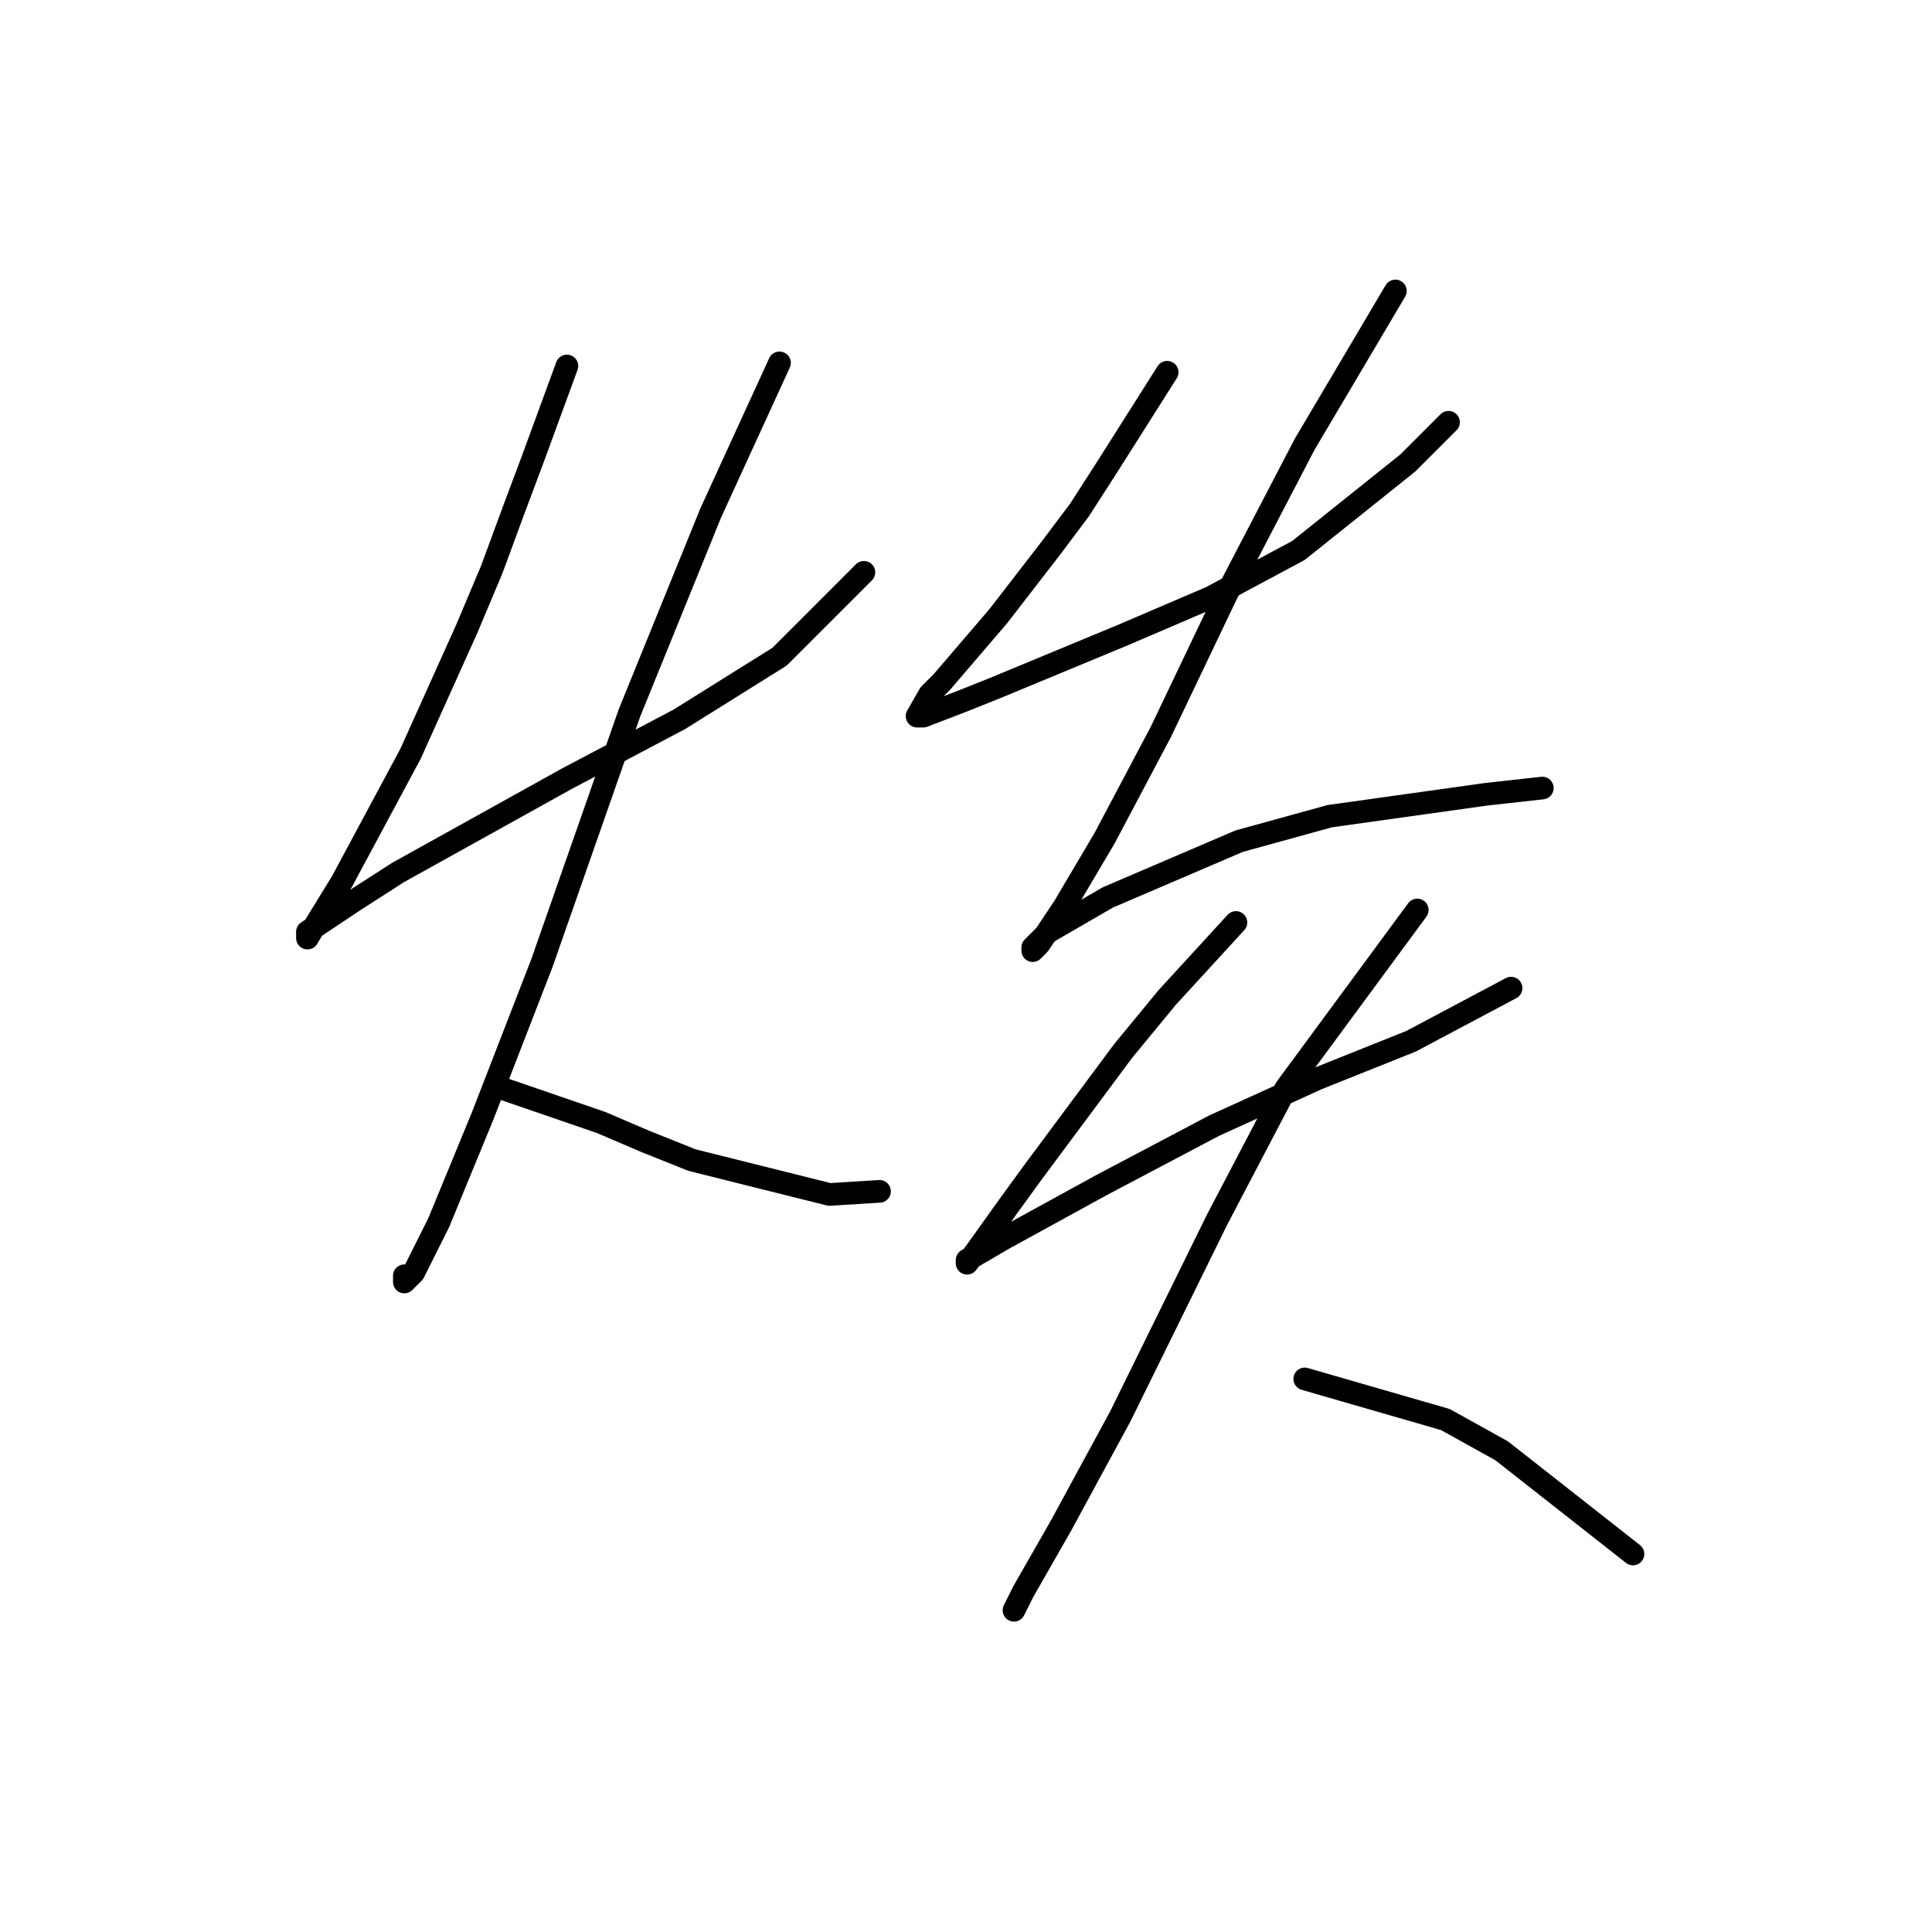 <?xml version="1.0" standalone="no"?>
    <svg width="256" height="256" xmlns="http://www.w3.org/2000/svg" version="1.1">
    <polyline stroke="black" stroke-width="3" stroke-linecap="round" fill="transparent" stroke-linejoin="round" points="75.119 48.496 70.562 60.923 68.077 67.551 65.177 75.422 61.863 83.293 54.406 99.863 45.293 116.847 41.979 122.233 40.736 124.304 40.736 123.475 46.95 119.333 52.749 115.605 75.119 103.177 90.032 95.306 103.288 87.021 114.473 75.836 114.473 75.836 " />
        <polyline stroke="black" stroke-width="3" stroke-linecap="round" fill="transparent" stroke-linejoin="round" points="103.288 48.081 94.175 67.966 83.404 94.478 71.805 127.618 63.934 147.916 58.135 162.001 54.821 168.629 53.578 169.872 53.578 169.043 53.578 169.043 " />
        <polyline stroke="black" stroke-width="3" stroke-linecap="round" fill="transparent" stroke-linejoin="round" points="66.42 144.188 79.676 148.745 85.475 151.23 91.689 153.716 109.916 158.273 116.544 157.858 116.544 157.858 " />
        <polyline stroke="black" stroke-width="3" stroke-linecap="round" fill="transparent" stroke-linejoin="round" points="154.656 49.324 146.785 61.752 143.057 67.551 139.328 72.522 132.286 81.636 124.83 90.335 123.172 91.992 121.515 94.892 122.344 94.892 127.729 92.821 131.872 91.164 148.856 84.121 160.455 79.15 172.054 72.937 186.553 61.338 191.938 55.952 191.938 55.952 " />
        <polyline stroke="black" stroke-width="3" stroke-linecap="round" fill="transparent" stroke-linejoin="round" points="184.896 38.554 172.883 58.852 162.527 78.736 153.827 96.963 146.371 111.048 140.985 120.161 137.671 125.132 136.843 125.961 136.843 125.547 138.914 123.475 146.785 118.919 158.384 113.948 164.184 111.462 176.197 108.148 196.91 105.248 204.366 104.42 204.366 104.42 " />
        <polyline stroke="black" stroke-width="3" stroke-linecap="round" fill="transparent" stroke-linejoin="round" points="163.769 122.233 154.656 132.175 148.856 139.217 136.843 155.373 133.529 159.93 129.386 165.729 128.144 167.386 128.144 166.972 133.115 164.072 145.956 157.03 160.87 149.159 174.54 142.945 186.967 137.974 200.224 130.932 200.224 130.932 " />
        <polyline stroke="black" stroke-width="3" stroke-linecap="round" fill="transparent" stroke-linejoin="round" points="187.796 120.576 170.397 144.188 161.284 161.587 148.442 187.685 140.571 202.184 135.6 210.883 134.357 213.368 134.357 213.368 " />
        <polyline stroke="black" stroke-width="3" stroke-linecap="round" fill="transparent" stroke-linejoin="round" points="172.883 182.714 191.524 188.099 198.981 192.241 216.379 205.912 216.379 205.912 " />
        </svg>